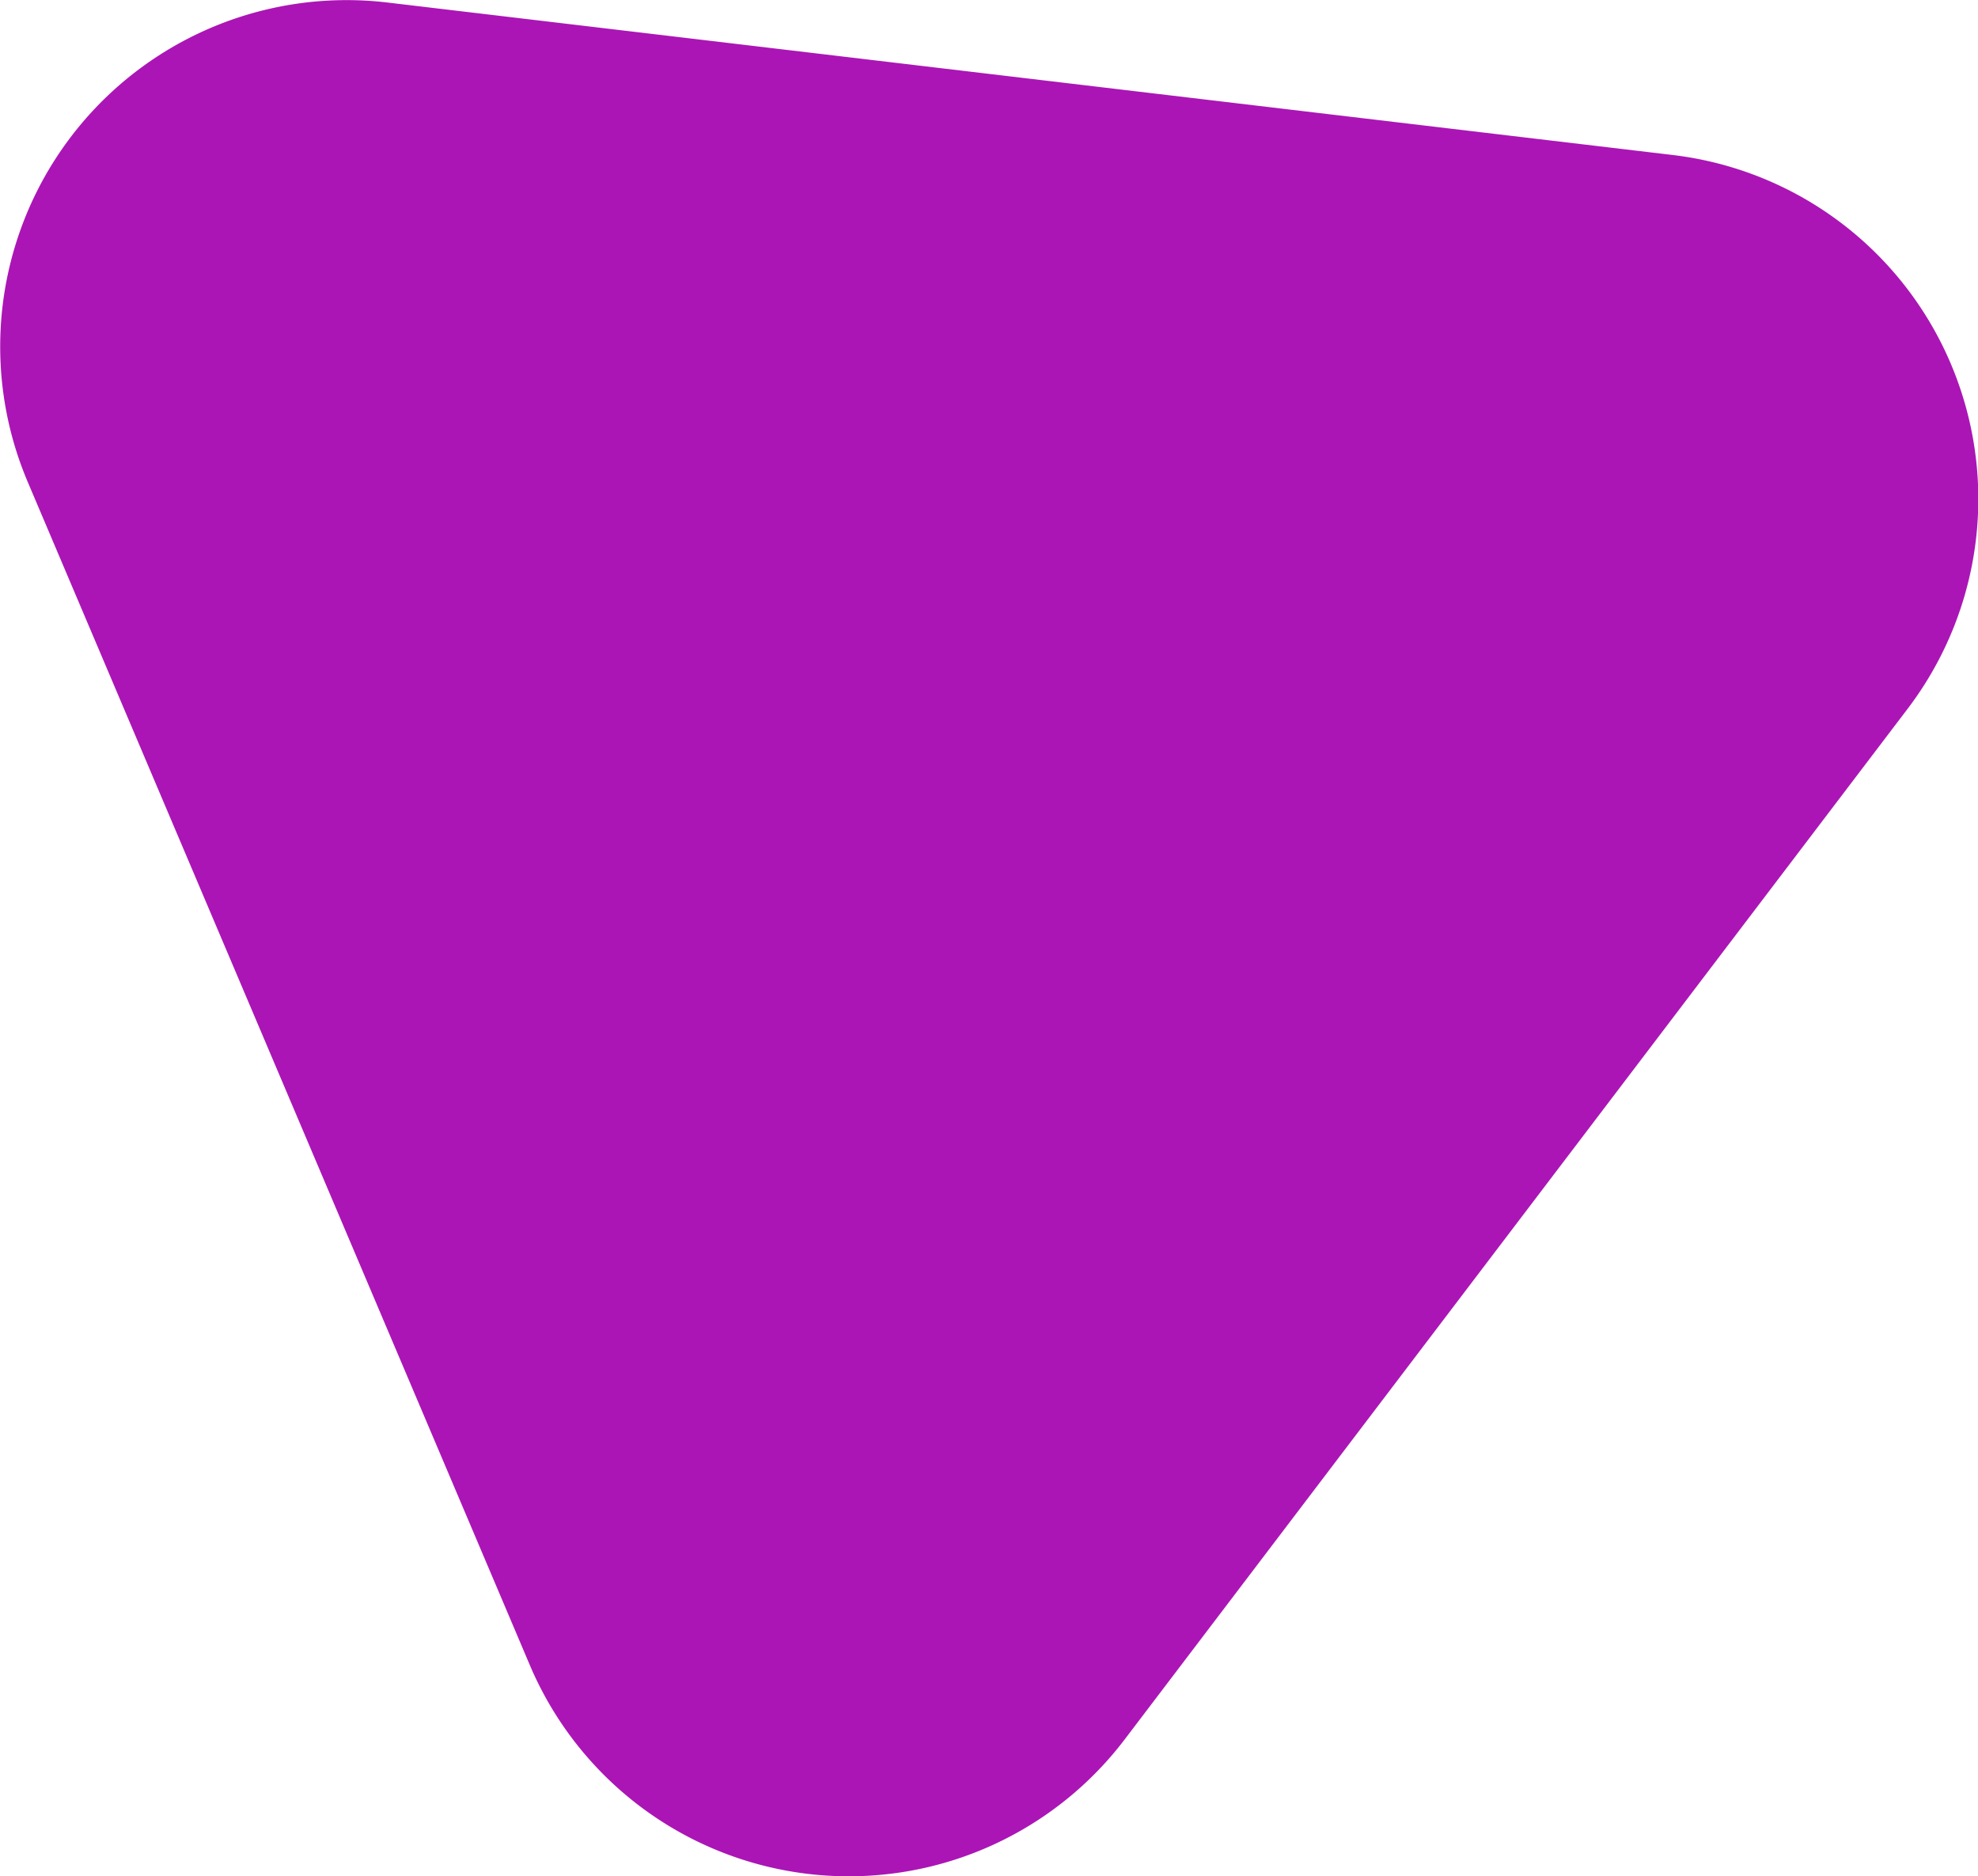 <svg xmlns="http://www.w3.org/2000/svg" viewBox="0 0 62.8 59.56"><defs><style>.cls-1{fill:#ab15b5;}</style></defs><g id="Layer_2" data-name="Layer 2"><g id="Layer_1-2" data-name="Layer 1"><path id="Polygon_1-2" data-name="Polygon 1-2" class="cls-1" d="M53.1,4.92a11,11,0,0,1,7.46,17.59L35.71,55.22a11,11,0,0,1-18.89-2.36L.88,15.3A11,11,0,0,1,12.3.08Z"/></g></g></svg>